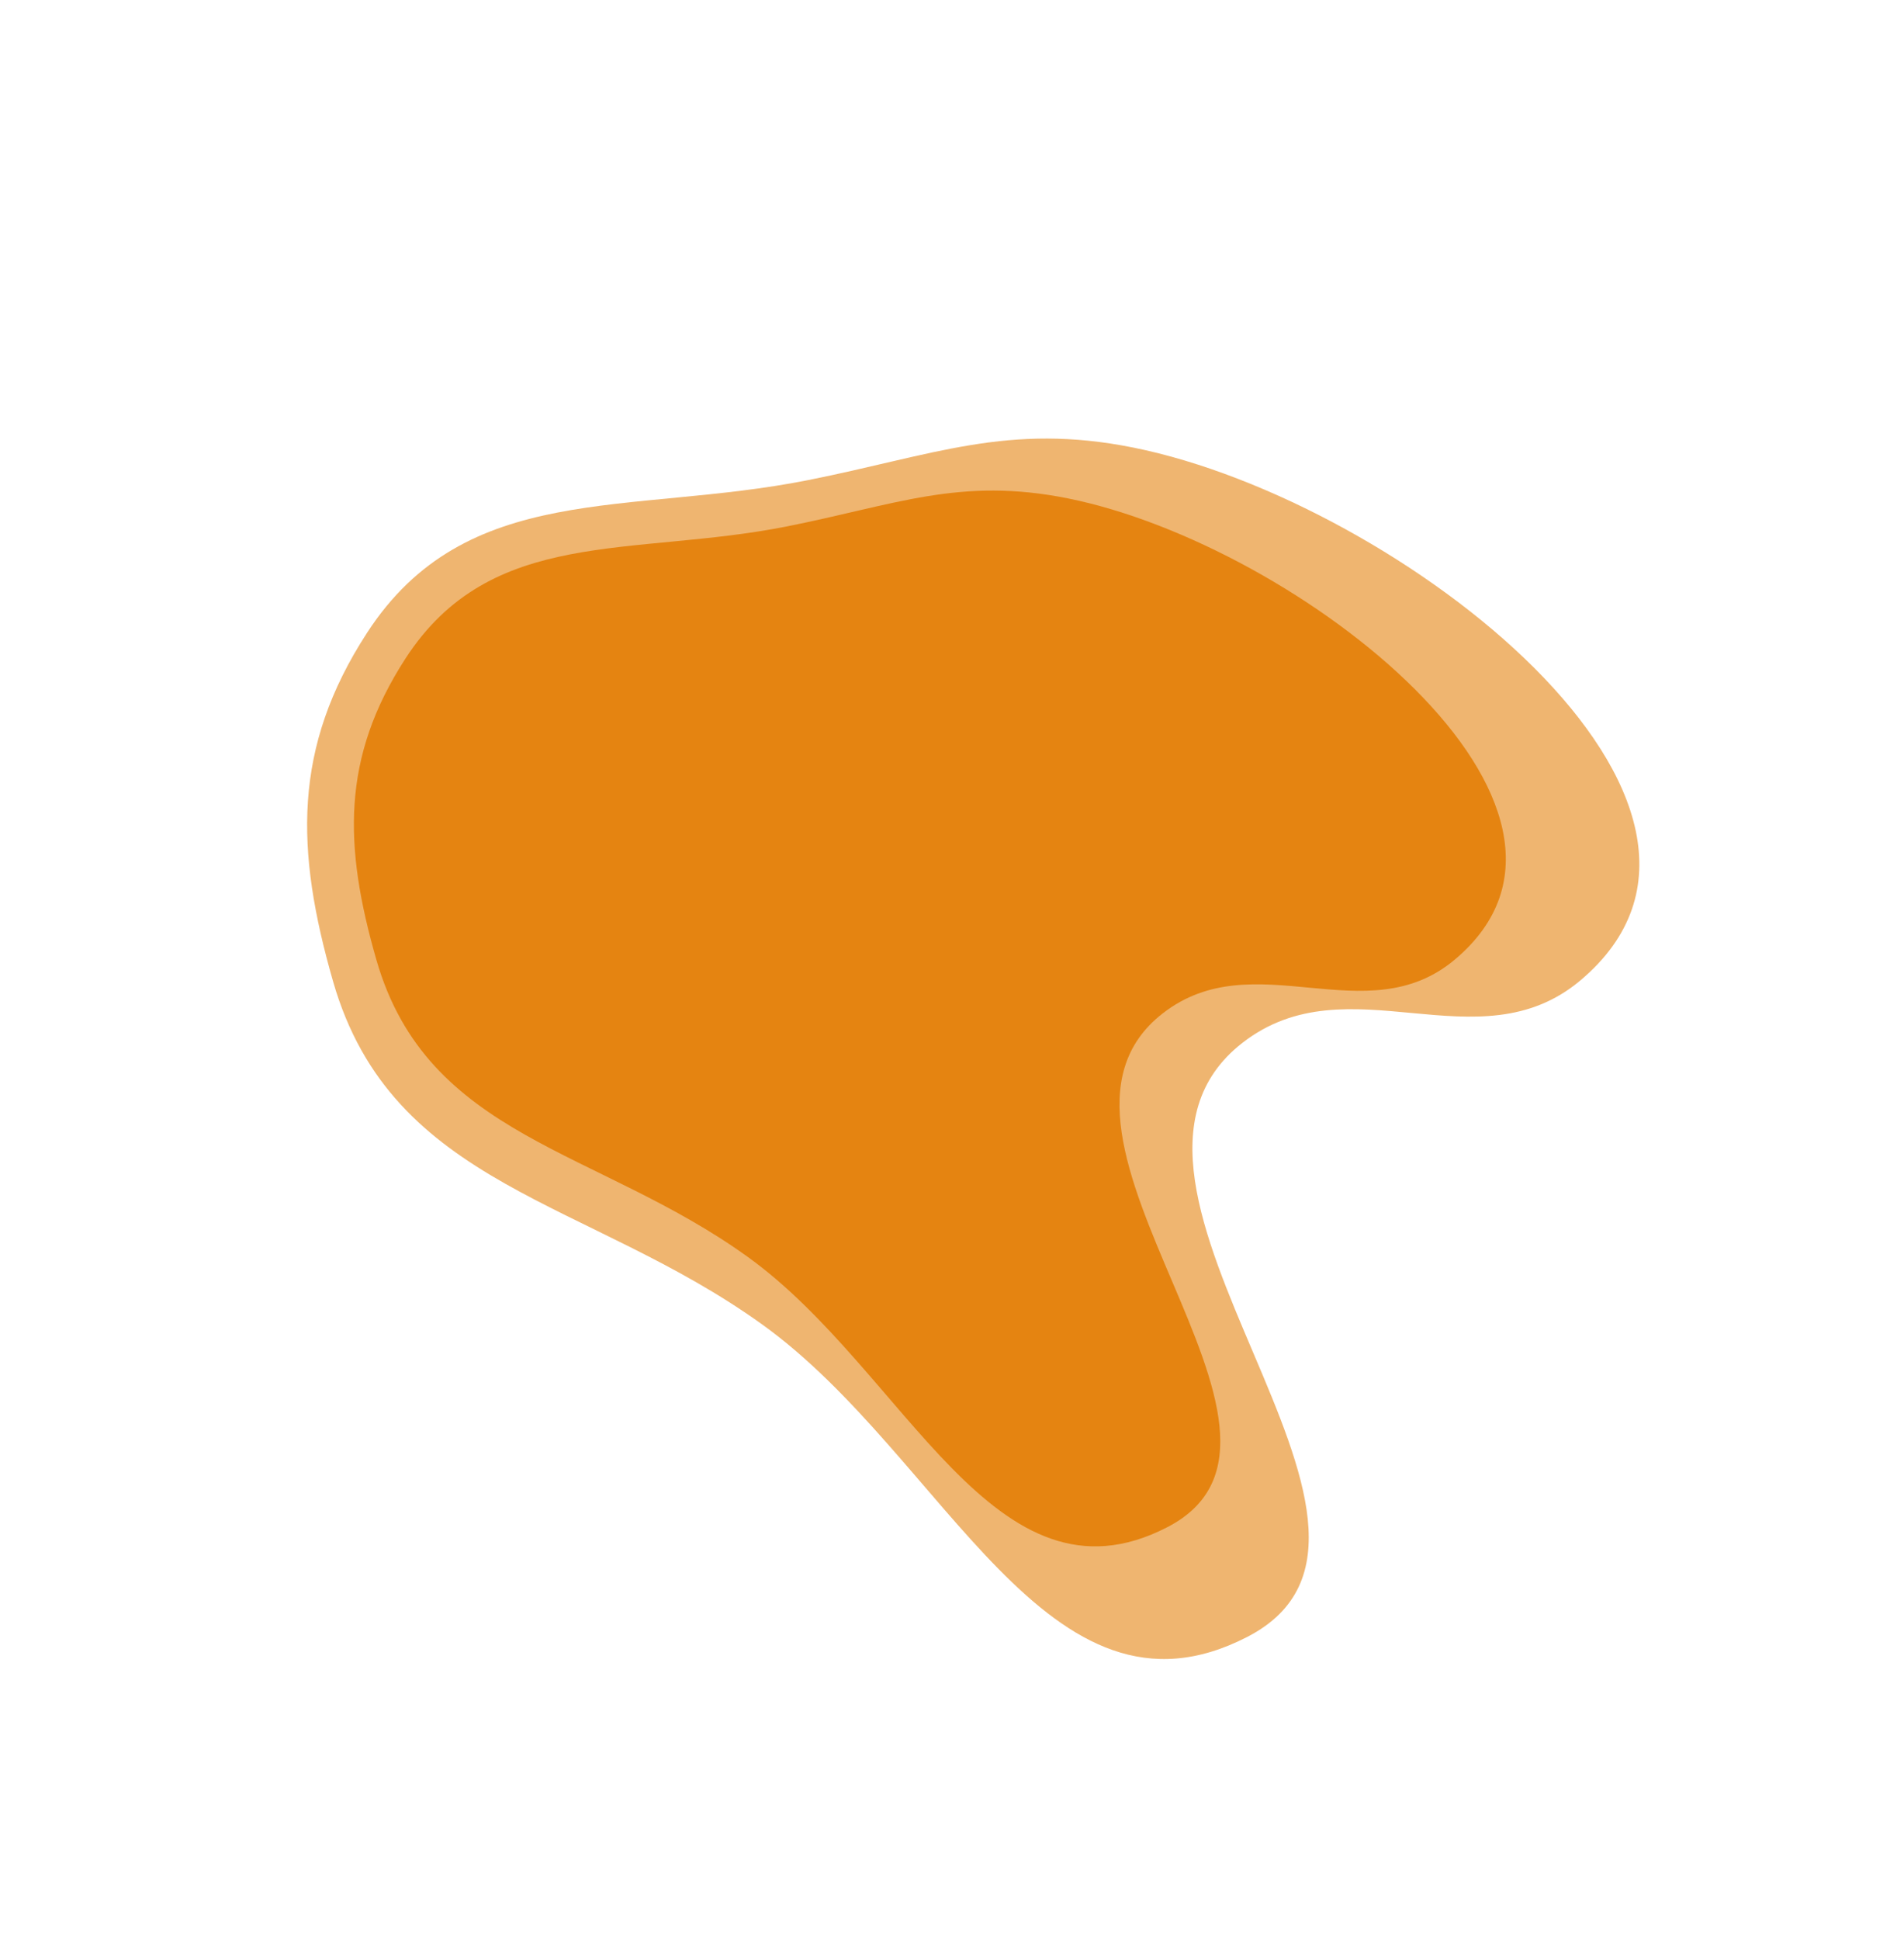<svg width="438" height="446" viewBox="0 0 438 446" fill="none" xmlns="http://www.w3.org/2000/svg">
<path d="M260.747 102.919C231.923 97.121 214.671 104.68 185.831 110.404C144.714 118.565 107.224 110.382 84.405 145.547C67.296 171.911 67.934 195.442 76.618 225.648C90.266 273.123 135.357 275.736 175.441 304.606C217.459 334.868 240.923 400.101 286.942 376.362C334.345 351.908 243.705 272.538 285.802 239.786C310.189 220.812 339.978 245.304 363.6 225.386C411.347 185.126 321.976 115.237 260.747 102.919Z" fill="#E58411" fill-opacity="0.6"/>
<path d="M245.738 114.608C220.812 109.579 205.898 116.11 180.964 121.049C145.415 128.09 112.996 120.996 93.281 151.404C78.499 174.202 79.062 194.557 86.583 220.69C98.405 261.763 137.394 264.043 172.066 289.034C208.411 315.231 228.728 371.67 268.509 351.155C309.485 330.023 231.077 261.326 267.462 233.012C288.54 216.611 314.309 237.809 334.724 220.591C375.992 185.786 298.685 125.29 245.738 114.608Z" fill="#E58411"/>
</svg>
